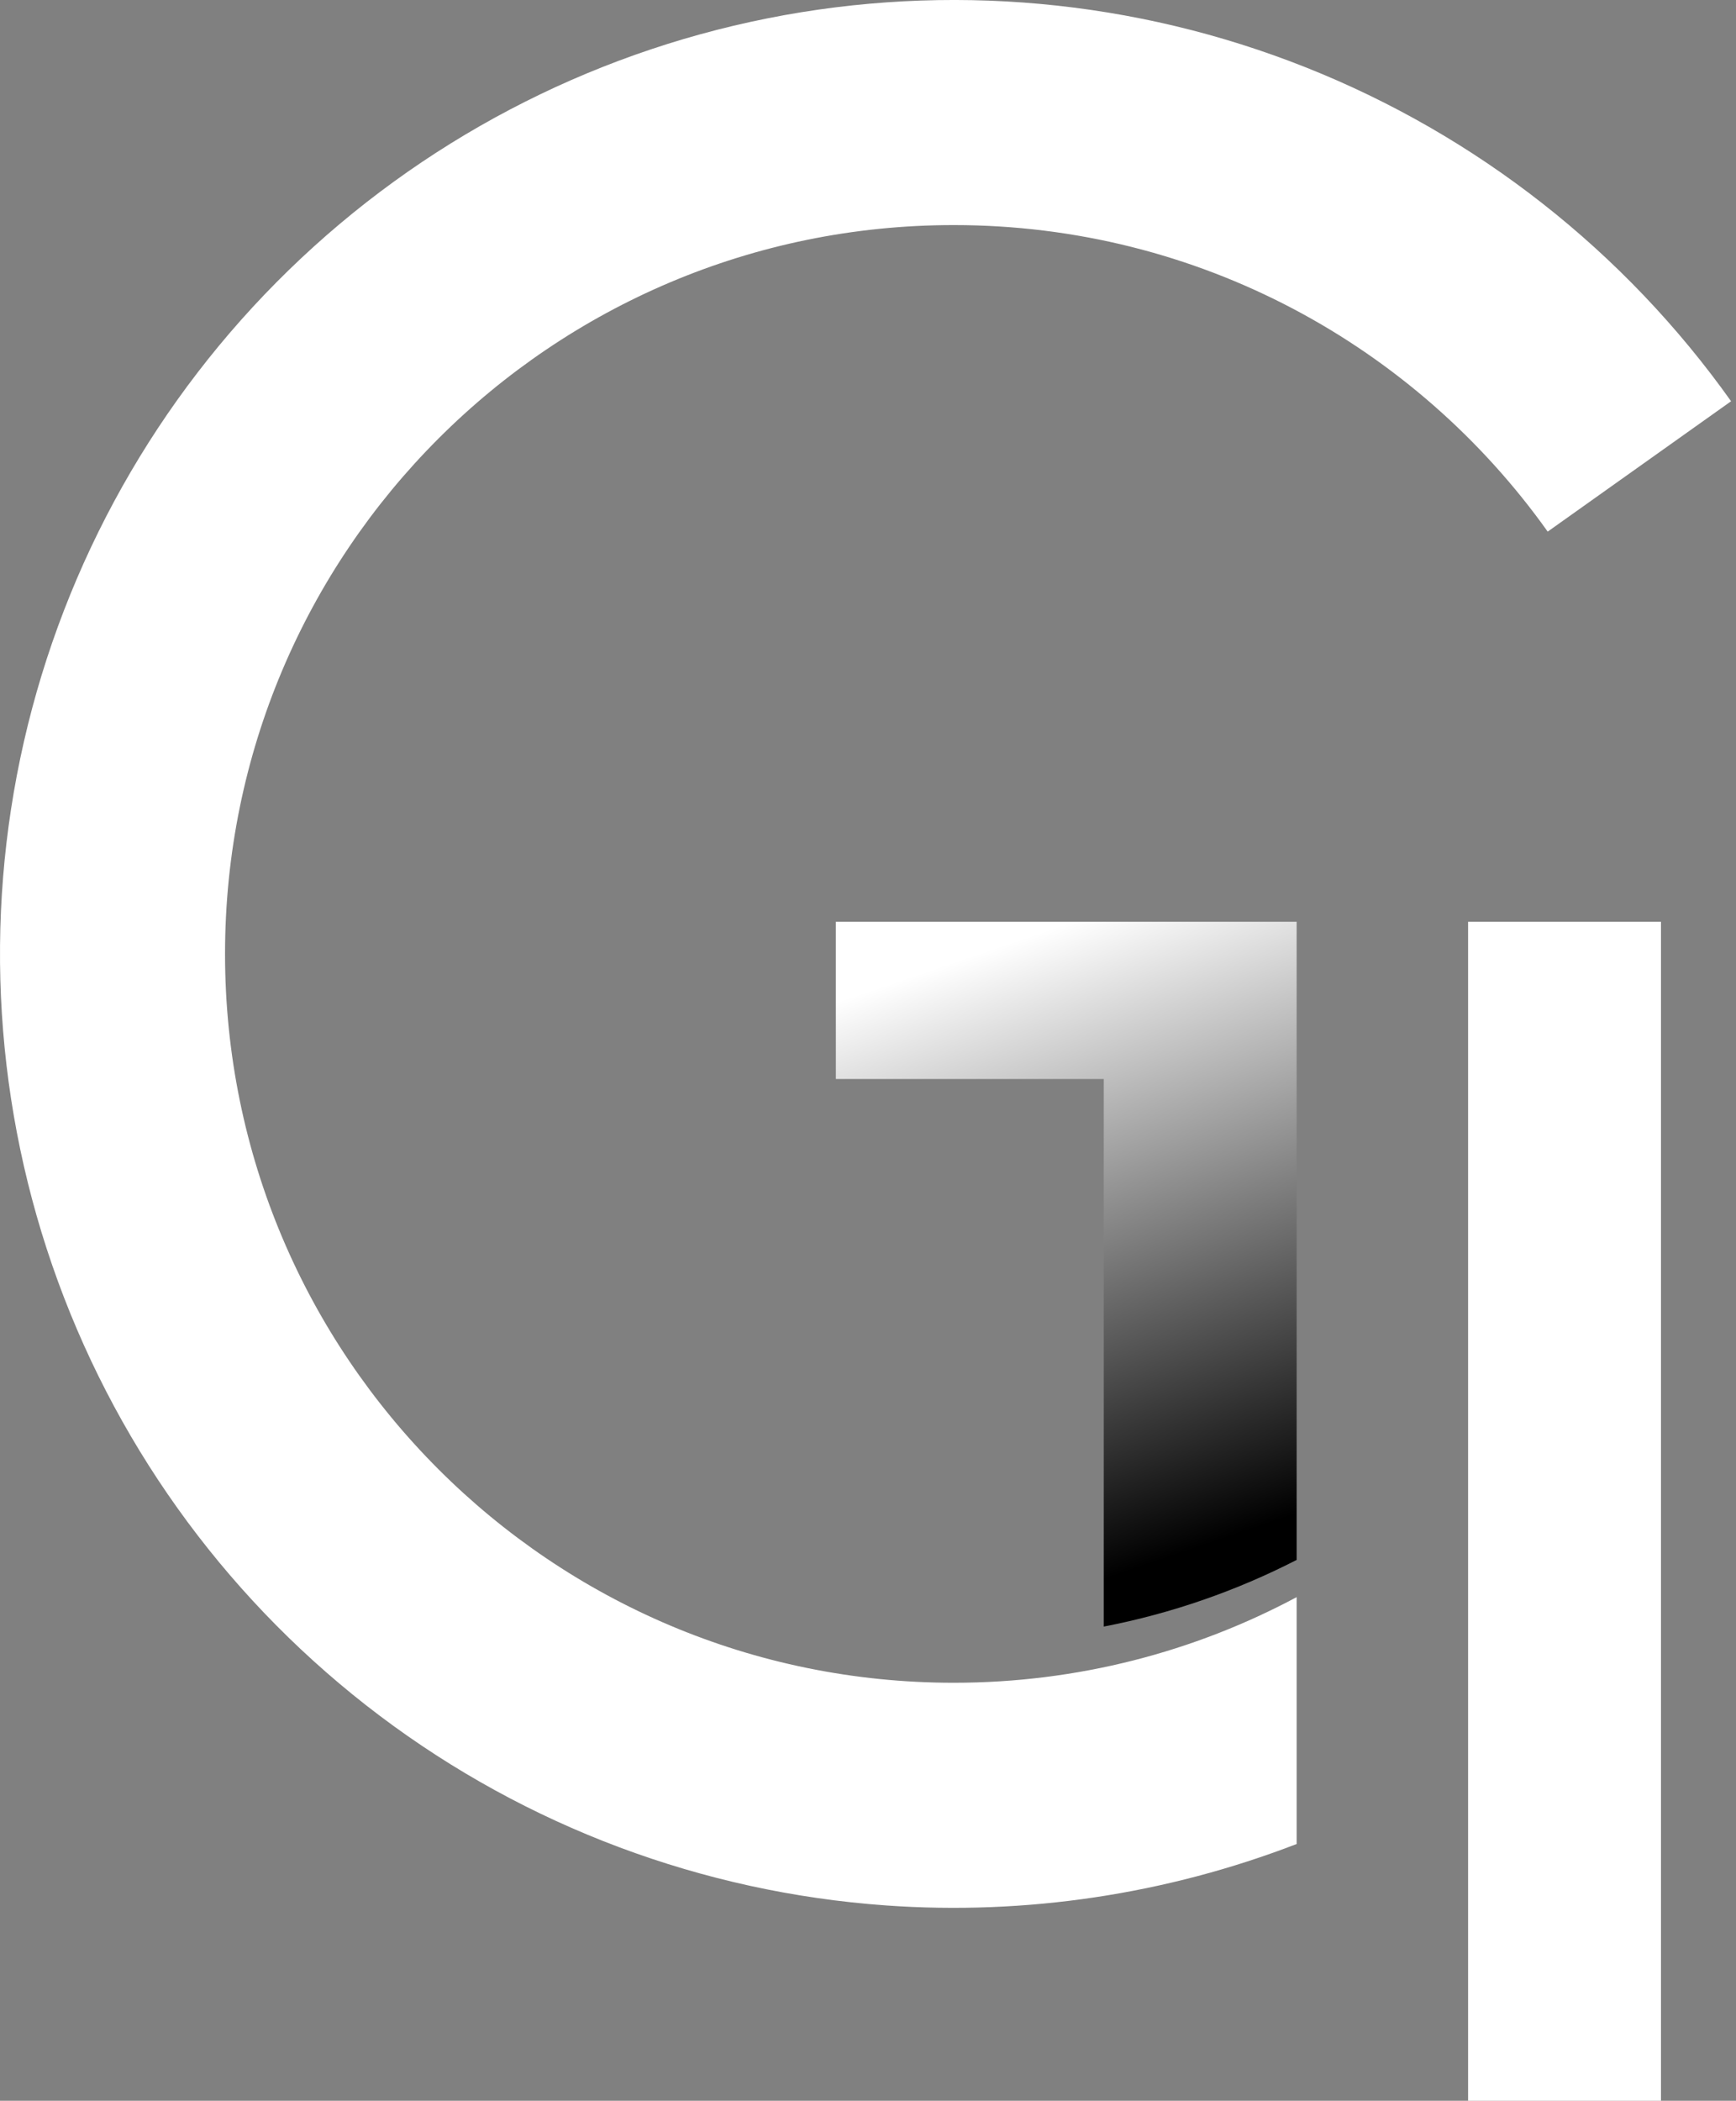 <svg width="162" height="196" viewBox="0 0 162 196" fill="none" xmlns="http://www.w3.org/2000/svg">
<rect x="0" y="0" width="162" height="196" fill="#808080" stroke="none"/>
<path d="M155 196H137V86H155V196Z" fill="white"/>
<path d="M71.605 1.715C88.444 -1.641 105.895 -0.053 121.853 6.285C137.81 12.623 151.593 23.441 161.541 37.436L144.428 49.599C132.101 32.289 111.869 20.999 89 20.999C51.445 21 21 51.444 21 88.999C21 126.555 51.445 156.999 89 156.999C100.569 156.999 111.463 154.108 121 149.011V172.043C108.851 176.725 95.775 178.705 82.689 177.775C65.563 176.557 49.153 170.412 35.44 160.08C21.728 149.747 11.296 135.667 5.404 119.539C-0.487 103.412 -1.589 85.924 2.233 69.185C6.056 52.446 14.64 37.169 26.948 25.198C39.257 13.227 54.767 5.071 71.605 1.715Z" fill="white"/>
<path d="M121 145.538C115.405 148.409 109.361 150.526 103 151.758V100.667H78V86H121V145.538Z" fill="url(#paint0_linear_634_304)"/>
<defs>
<linearGradient id="paint0_linear_634_304" x1="100" y1="86" x2="119.884" y2="144.368" gradientUnits="userSpaceOnUse">
<stop stop-color="white"/>
<stop offset="0.958"/>
</linearGradient>
</defs>
</svg>
